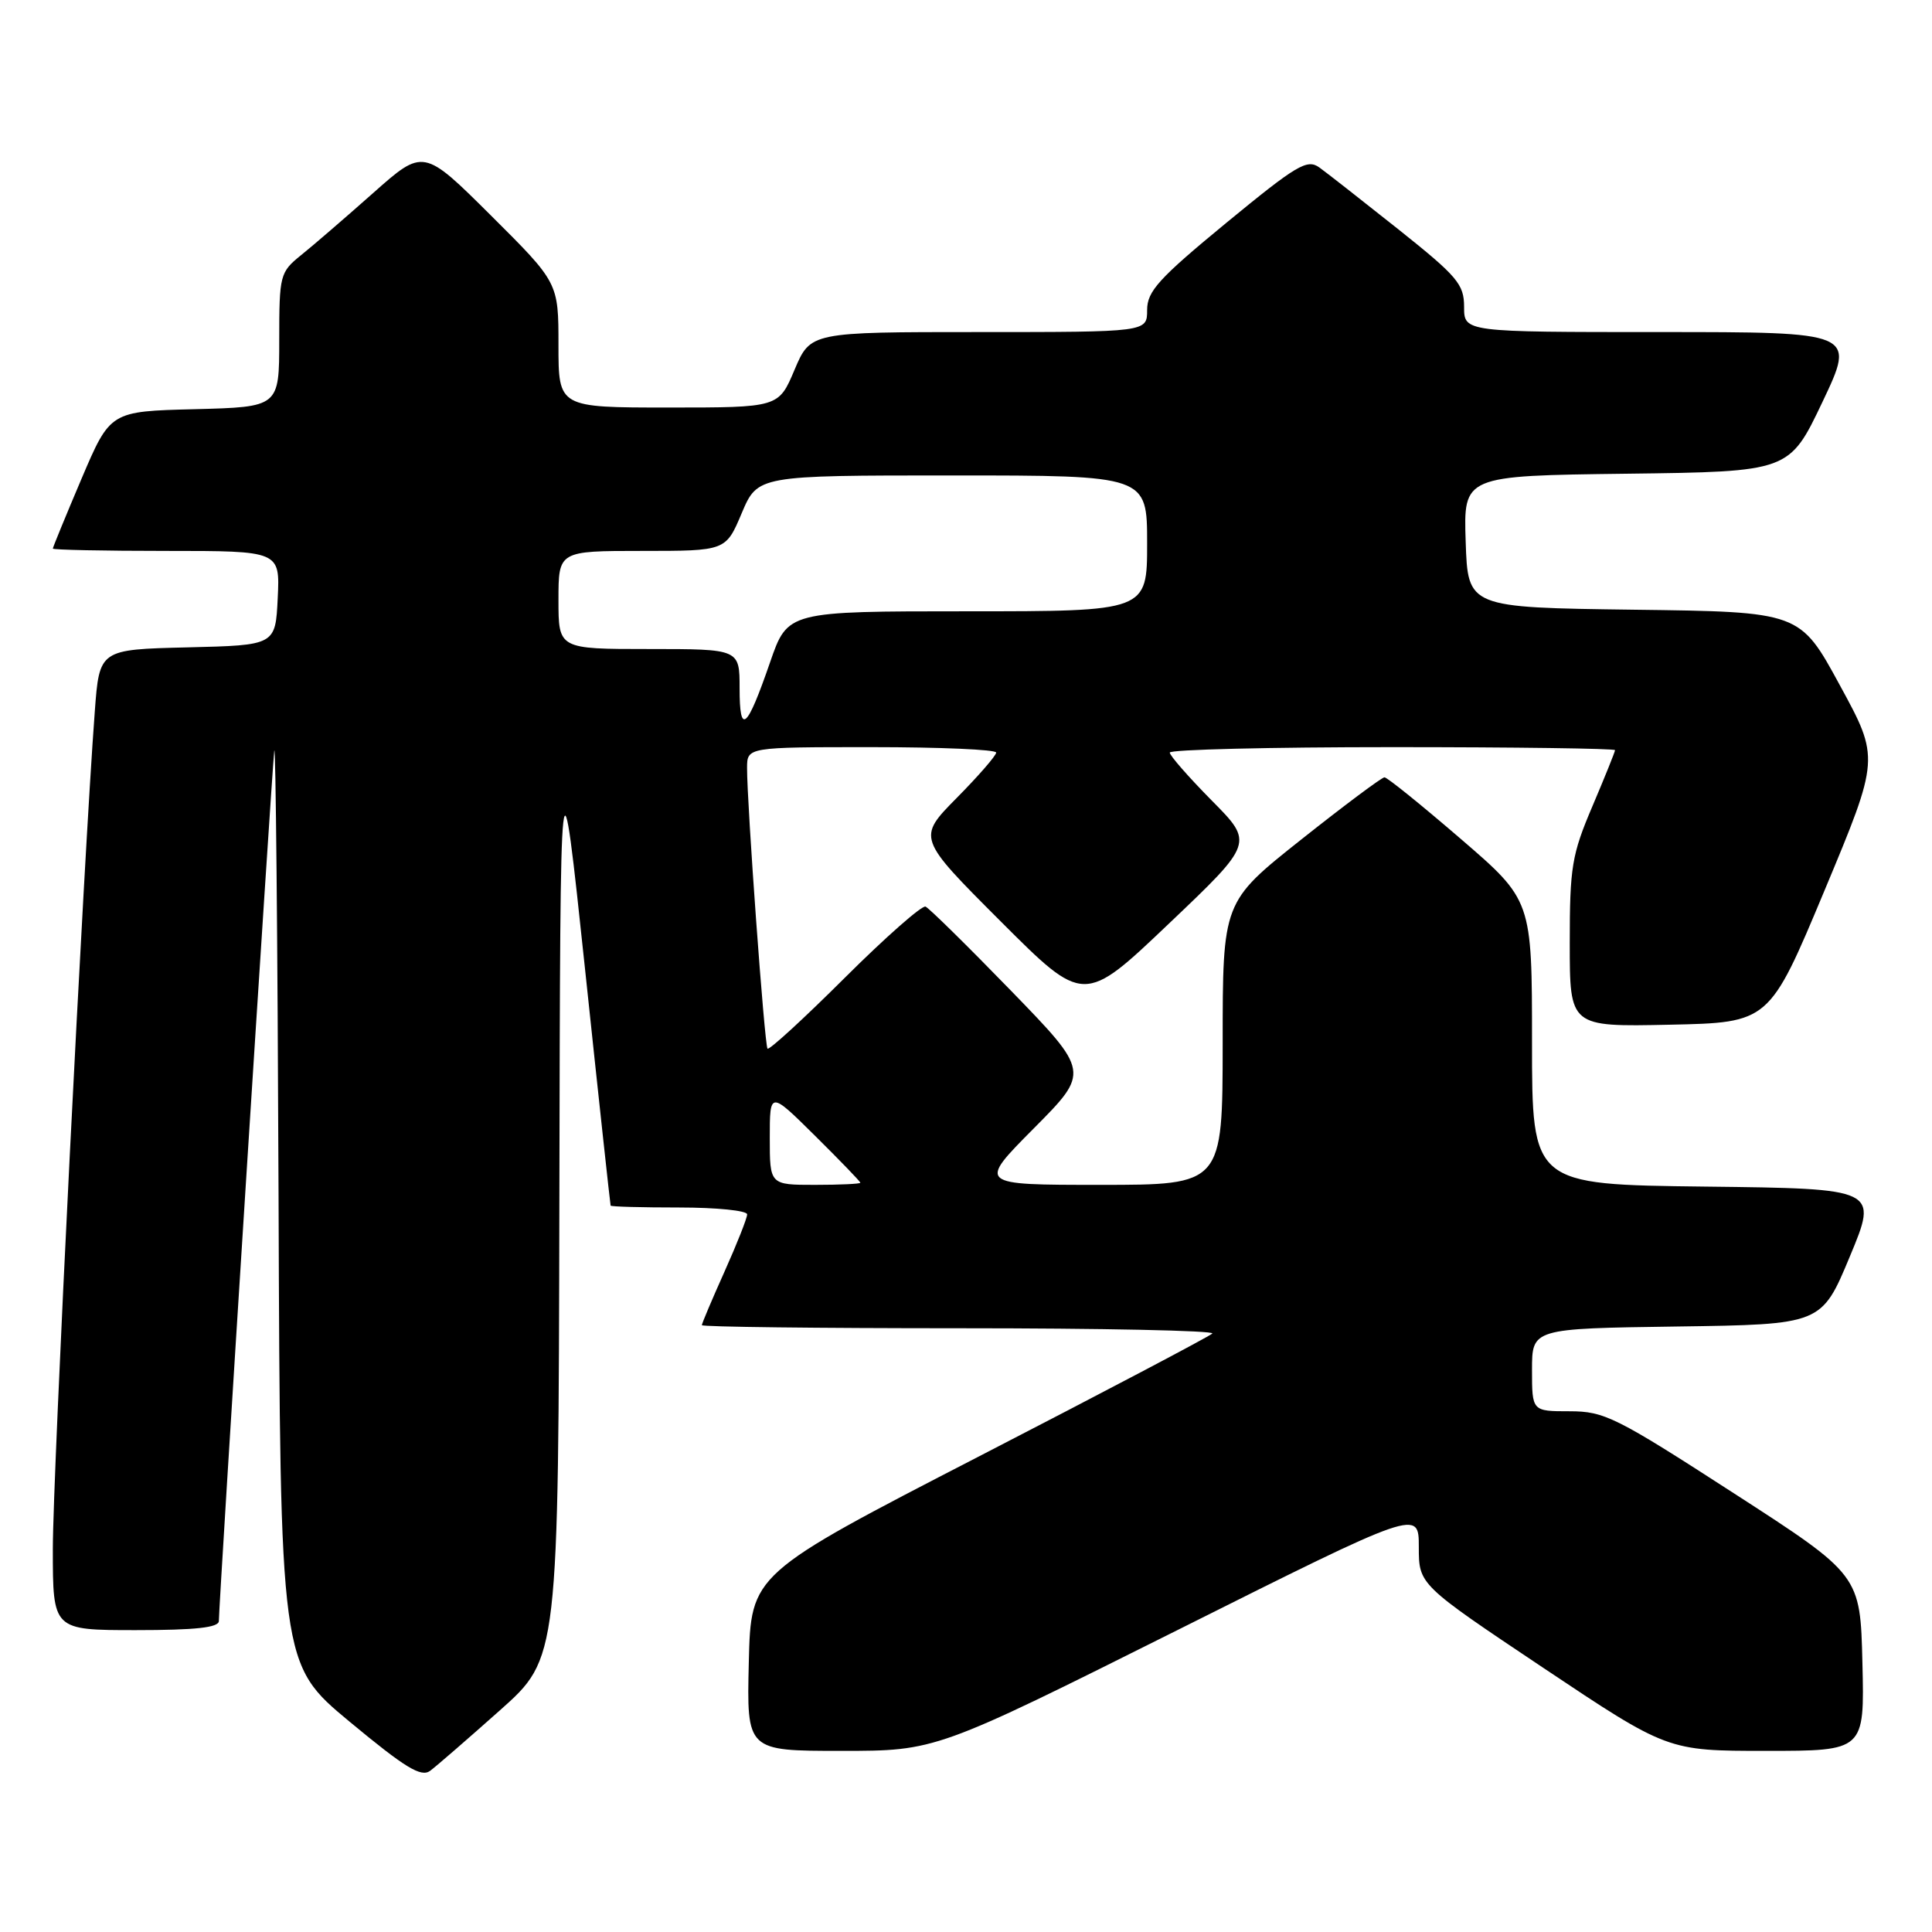 <?xml version="1.0" encoding="UTF-8" standalone="no"?>
<!DOCTYPE svg PUBLIC "-//W3C//DTD SVG 1.1//EN" "http://www.w3.org/Graphics/SVG/1.1/DTD/svg11.dtd" >
<svg xmlns="http://www.w3.org/2000/svg" xmlns:xlink="http://www.w3.org/1999/xlink" version="1.1" viewBox="0 0 256 256">
 <g >
 <path fill="currentColor"
d=" M 66.25 226.62 C 74.00 219.72 74.00 219.72 74.12 158.61 C 74.24 97.50 74.24 97.50 77.53 128.50 C 79.33 145.55 80.86 159.61 80.91 159.75 C 80.96 159.89 85.05 160.00 90.00 160.00 C 94.95 160.00 99.00 160.41 99.00 160.91 C 99.00 161.41 97.65 164.82 96.00 168.50 C 94.35 172.18 93.00 175.37 93.00 175.59 C 93.00 175.82 108.37 176.00 127.17 176.00 C 145.96 176.00 161.02 176.31 160.64 176.70 C 160.26 177.08 146.34 184.41 129.72 192.98 C 99.50 208.57 99.50 208.57 99.22 220.28 C 98.94 232.00 98.94 232.00 111.47 232.00 C 124.01 232.00 124.01 232.00 156.01 216.00 C 188.00 199.99 188.00 199.99 188.00 204.98 C 188.00 209.97 188.00 209.97 204.48 220.99 C 220.96 232.00 220.96 232.00 234.01 232.00 C 247.06 232.00 247.06 232.00 246.78 220.35 C 246.50 208.69 246.50 208.69 229.72 197.85 C 214.11 187.76 212.60 187.00 207.97 187.00 C 203.00 187.00 203.00 187.00 203.00 181.52 C 203.00 176.04 203.00 176.04 222.18 175.77 C 241.36 175.50 241.36 175.50 245.11 166.50 C 248.86 157.50 248.86 157.50 225.93 157.23 C 203.00 156.96 203.00 156.96 203.00 138.13 C 203.00 119.29 203.00 119.29 193.55 111.15 C 188.35 106.67 183.81 103.00 183.45 103.00 C 183.10 103.00 178.13 106.71 172.41 111.25 C 162.01 119.50 162.01 119.50 162.01 138.25 C 162.00 157.00 162.00 157.00 145.78 157.00 C 129.55 157.00 129.55 157.00 136.98 149.52 C 144.41 142.04 144.41 142.04 133.96 131.27 C 128.21 125.35 123.11 120.33 122.64 120.13 C 122.17 119.93 117.34 124.18 111.92 129.58 C 106.50 134.98 101.90 139.20 101.70 138.95 C 101.30 138.47 98.97 106.39 98.99 101.75 C 99.00 99.00 99.00 99.00 115.50 99.00 C 124.58 99.00 132.00 99.32 132.00 99.72 C 132.00 100.11 129.65 102.82 126.77 105.73 C 121.54 111.03 121.54 111.03 132.58 122.07 C 143.62 133.11 143.62 133.11 154.87 122.40 C 166.13 111.69 166.13 111.69 160.56 106.07 C 157.50 102.97 155.00 100.12 155.00 99.72 C 155.00 99.32 168.28 99.00 184.50 99.00 C 200.72 99.00 214.00 99.18 214.00 99.40 C 214.00 99.61 212.65 102.96 211.00 106.84 C 208.27 113.25 208.00 114.89 208.00 124.97 C 208.00 136.06 208.00 136.06 221.22 135.78 C 234.44 135.50 234.44 135.50 241.76 117.99 C 249.07 100.48 249.07 100.48 243.78 90.78 C 238.50 81.07 238.50 81.07 216.50 80.79 C 194.50 80.50 194.50 80.50 194.21 71.77 C 193.92 63.04 193.92 63.04 215.51 62.77 C 237.09 62.50 237.09 62.50 241.49 53.25 C 245.88 44.00 245.88 44.00 219.94 44.00 C 194.00 44.00 194.00 44.00 194.00 40.66 C 194.00 37.66 193.11 36.62 185.32 30.41 C 180.54 26.61 175.82 22.91 174.82 22.19 C 173.20 21.03 171.83 21.85 162.50 29.52 C 153.54 36.90 152.00 38.59 152.00 41.08 C 152.00 44.00 152.00 44.00 129.70 44.00 C 107.40 44.00 107.40 44.00 105.28 49.00 C 103.17 54.00 103.17 54.00 88.59 54.00 C 74.00 54.00 74.00 54.00 74.00 45.73 C 74.00 37.46 74.00 37.46 65.06 28.56 C 56.11 19.66 56.11 19.66 49.44 25.58 C 45.77 28.83 41.47 32.55 39.88 33.82 C 37.10 36.07 37.00 36.44 37.00 45.04 C 37.00 53.93 37.00 53.93 25.80 54.22 C 14.61 54.50 14.61 54.50 10.80 63.44 C 8.71 68.36 7.00 72.53 7.00 72.69 C 7.00 72.86 13.77 73.00 22.05 73.00 C 37.10 73.00 37.10 73.00 36.80 79.25 C 36.50 85.50 36.50 85.50 24.84 85.78 C 13.17 86.06 13.17 86.06 12.56 94.28 C 11.09 113.80 7.00 195.44 7.00 205.25 C 7.00 216.00 7.00 216.00 18.00 216.00 C 25.93 216.00 29.00 215.66 29.00 214.79 C 29.00 212.46 36.00 102.47 36.34 99.50 C 36.53 97.85 36.78 124.40 36.91 158.50 C 37.13 220.50 37.13 220.50 46.32 228.13 C 53.71 234.26 55.79 235.53 57.00 234.64 C 57.83 234.02 61.99 230.41 66.25 226.62 Z  M 102.00 150.78 C 102.00 144.56 102.00 144.56 108.00 150.50 C 111.30 153.77 114.00 156.56 114.00 156.72 C 114.00 156.87 111.30 157.00 108.00 157.00 C 102.00 157.00 102.00 157.00 102.00 150.78 Z  M 98.00 91.20 C 98.00 86.00 98.00 86.00 86.00 86.00 C 74.00 86.00 74.00 86.00 74.00 79.50 C 74.00 73.00 74.00 73.00 85.09 73.00 C 96.17 73.00 96.17 73.00 98.28 68.00 C 100.40 63.00 100.40 63.00 126.20 63.00 C 152.00 63.00 152.00 63.00 152.00 72.00 C 152.00 81.00 152.00 81.00 128.18 81.00 C 104.37 81.00 104.37 81.00 102.04 87.75 C 98.95 96.70 98.00 97.51 98.00 91.20 Z "/>
</g>
</svg>